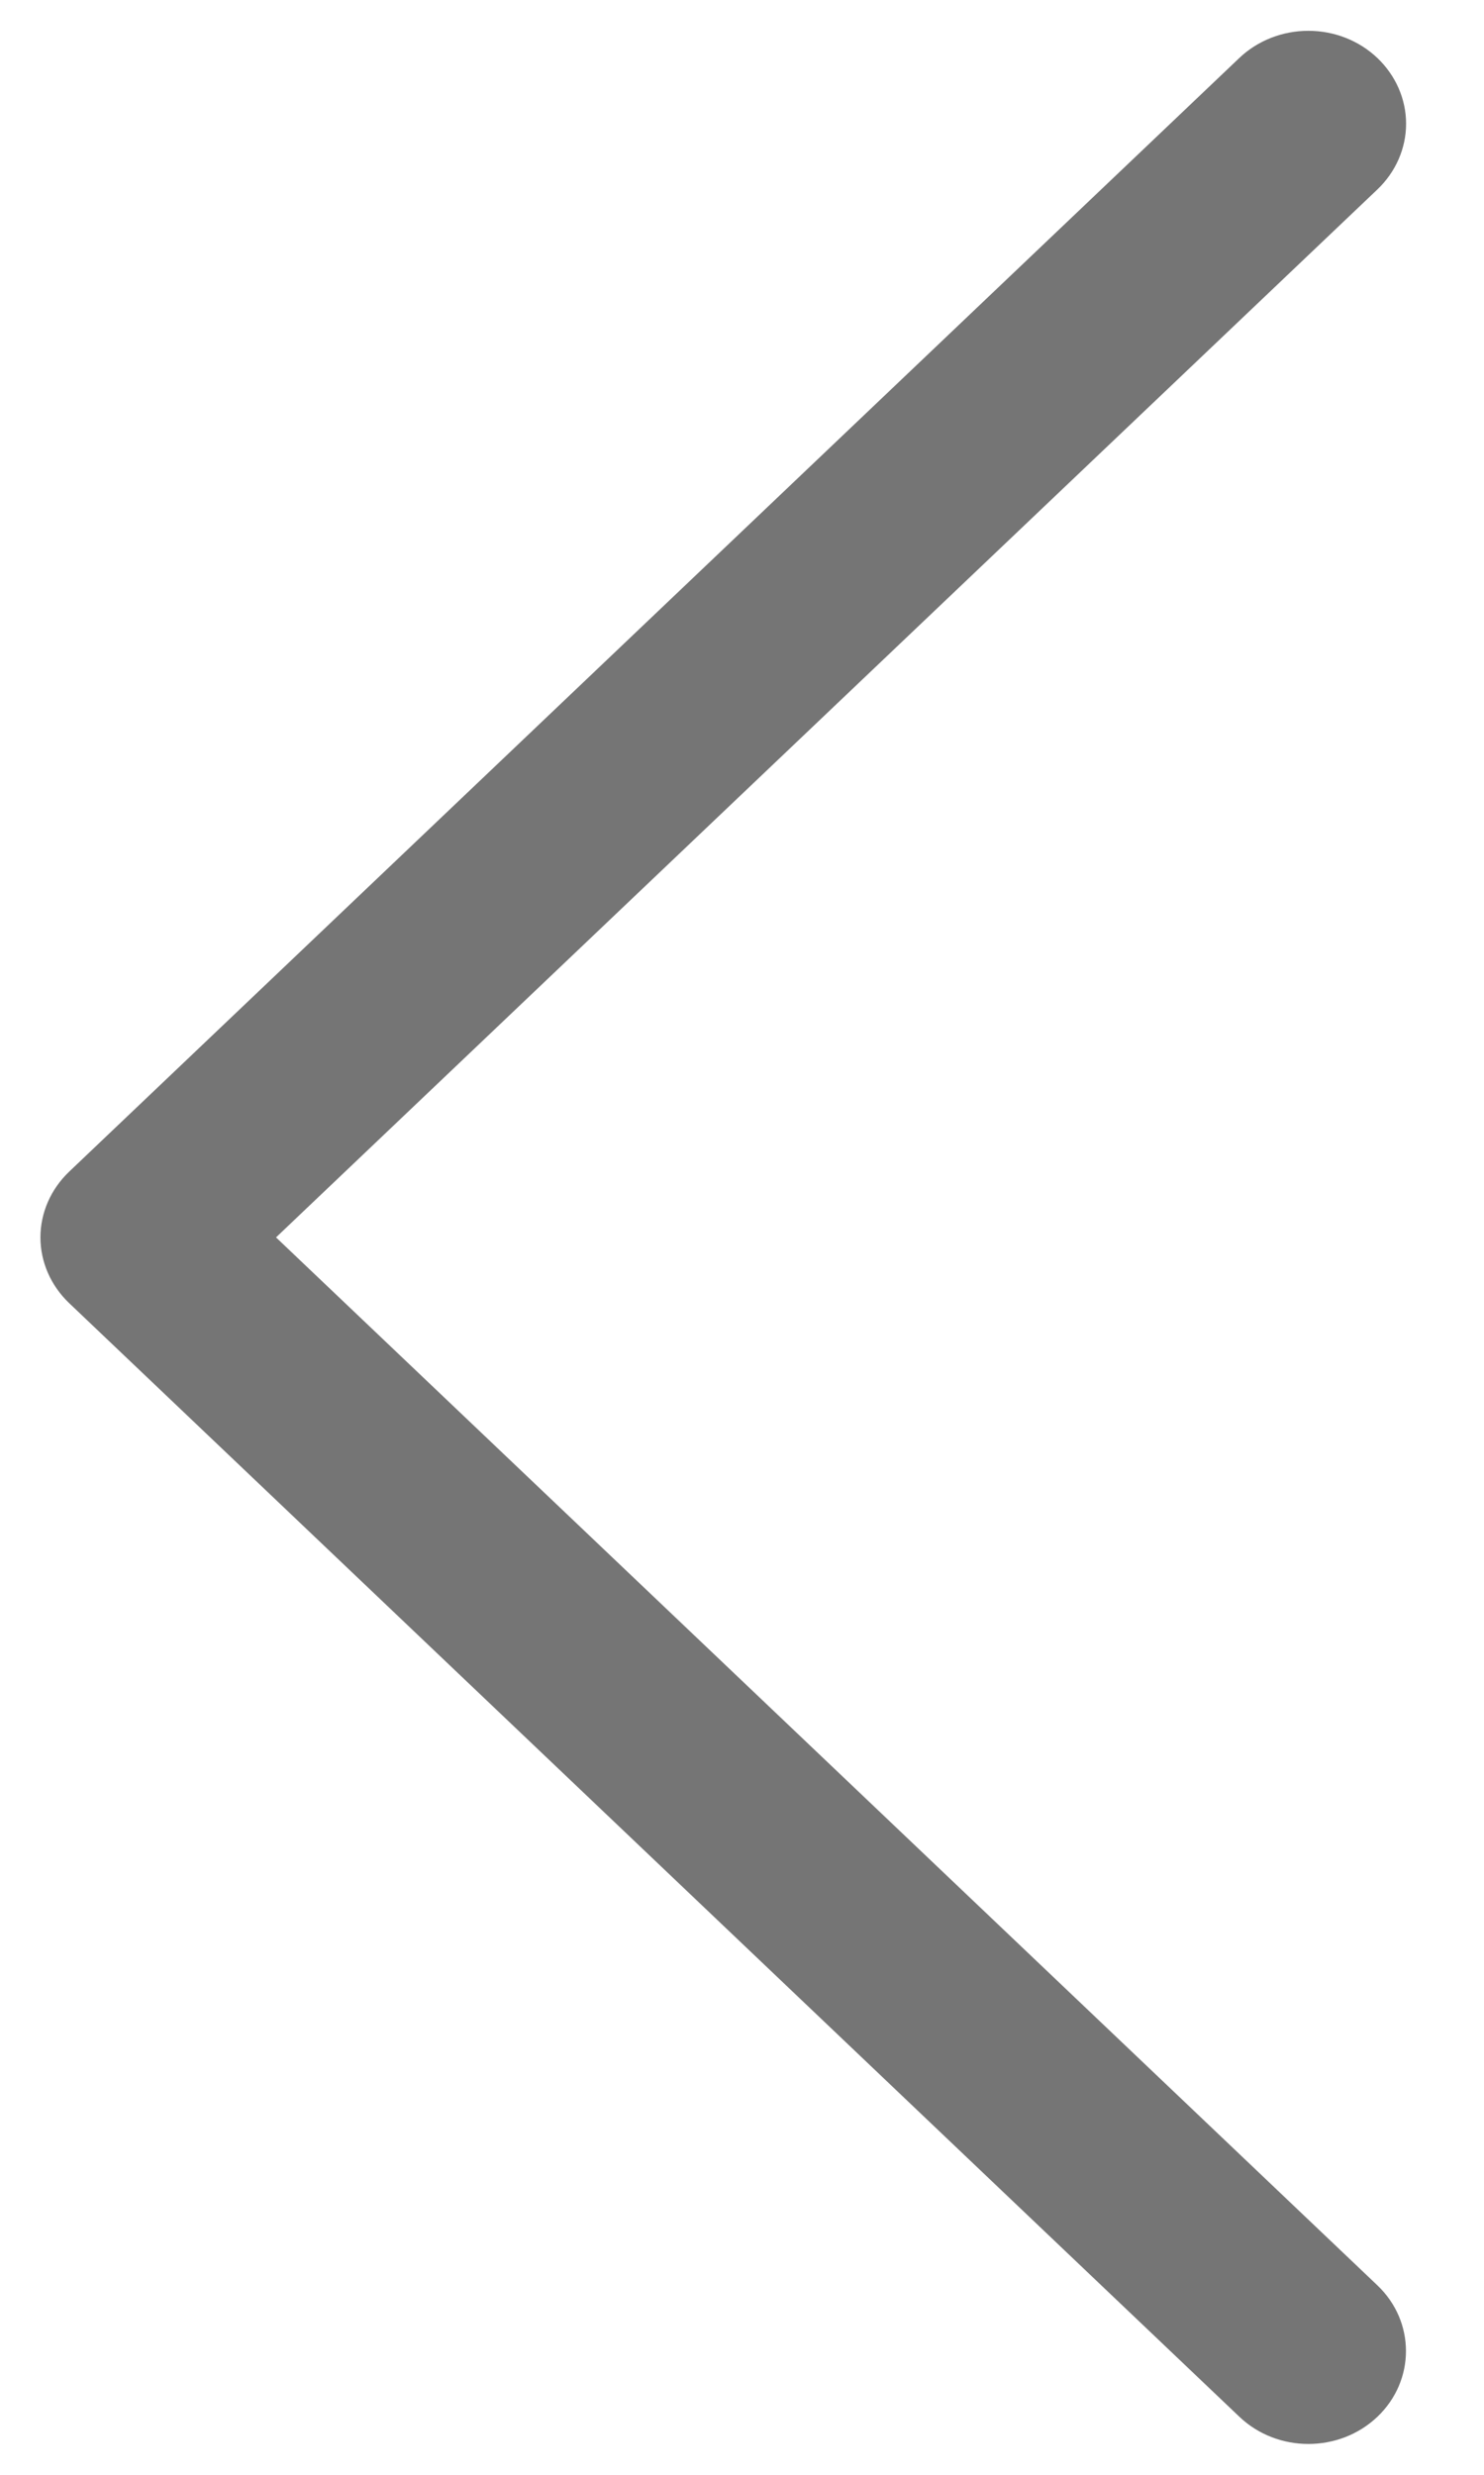 <svg width="12" height="20" viewBox="0 0 12 20" fill="none" xmlns="http://www.w3.org/2000/svg">
<path fill-rule="evenodd" clip-rule="evenodd" d="M11.138 0.469C11.286 0.61 11.37 0.801 11.37 1C11.37 1.199 11.286 1.39 11.138 1.531L2.232 10L11.138 18.469C11.446 18.762 11.446 19.238 11.138 19.531C10.83 19.824 10.33 19.824 10.022 19.531L0.559 10.531C0.411 10.39 0.327 10.199 0.327 10C0.327 9.801 0.411 9.61 0.559 9.469L10.021 0.469C10.169 0.328 10.37 0.249 10.58 0.249C10.789 0.249 10.99 0.328 11.138 0.469V0.469Z" fill="#757575"/>
</svg>
